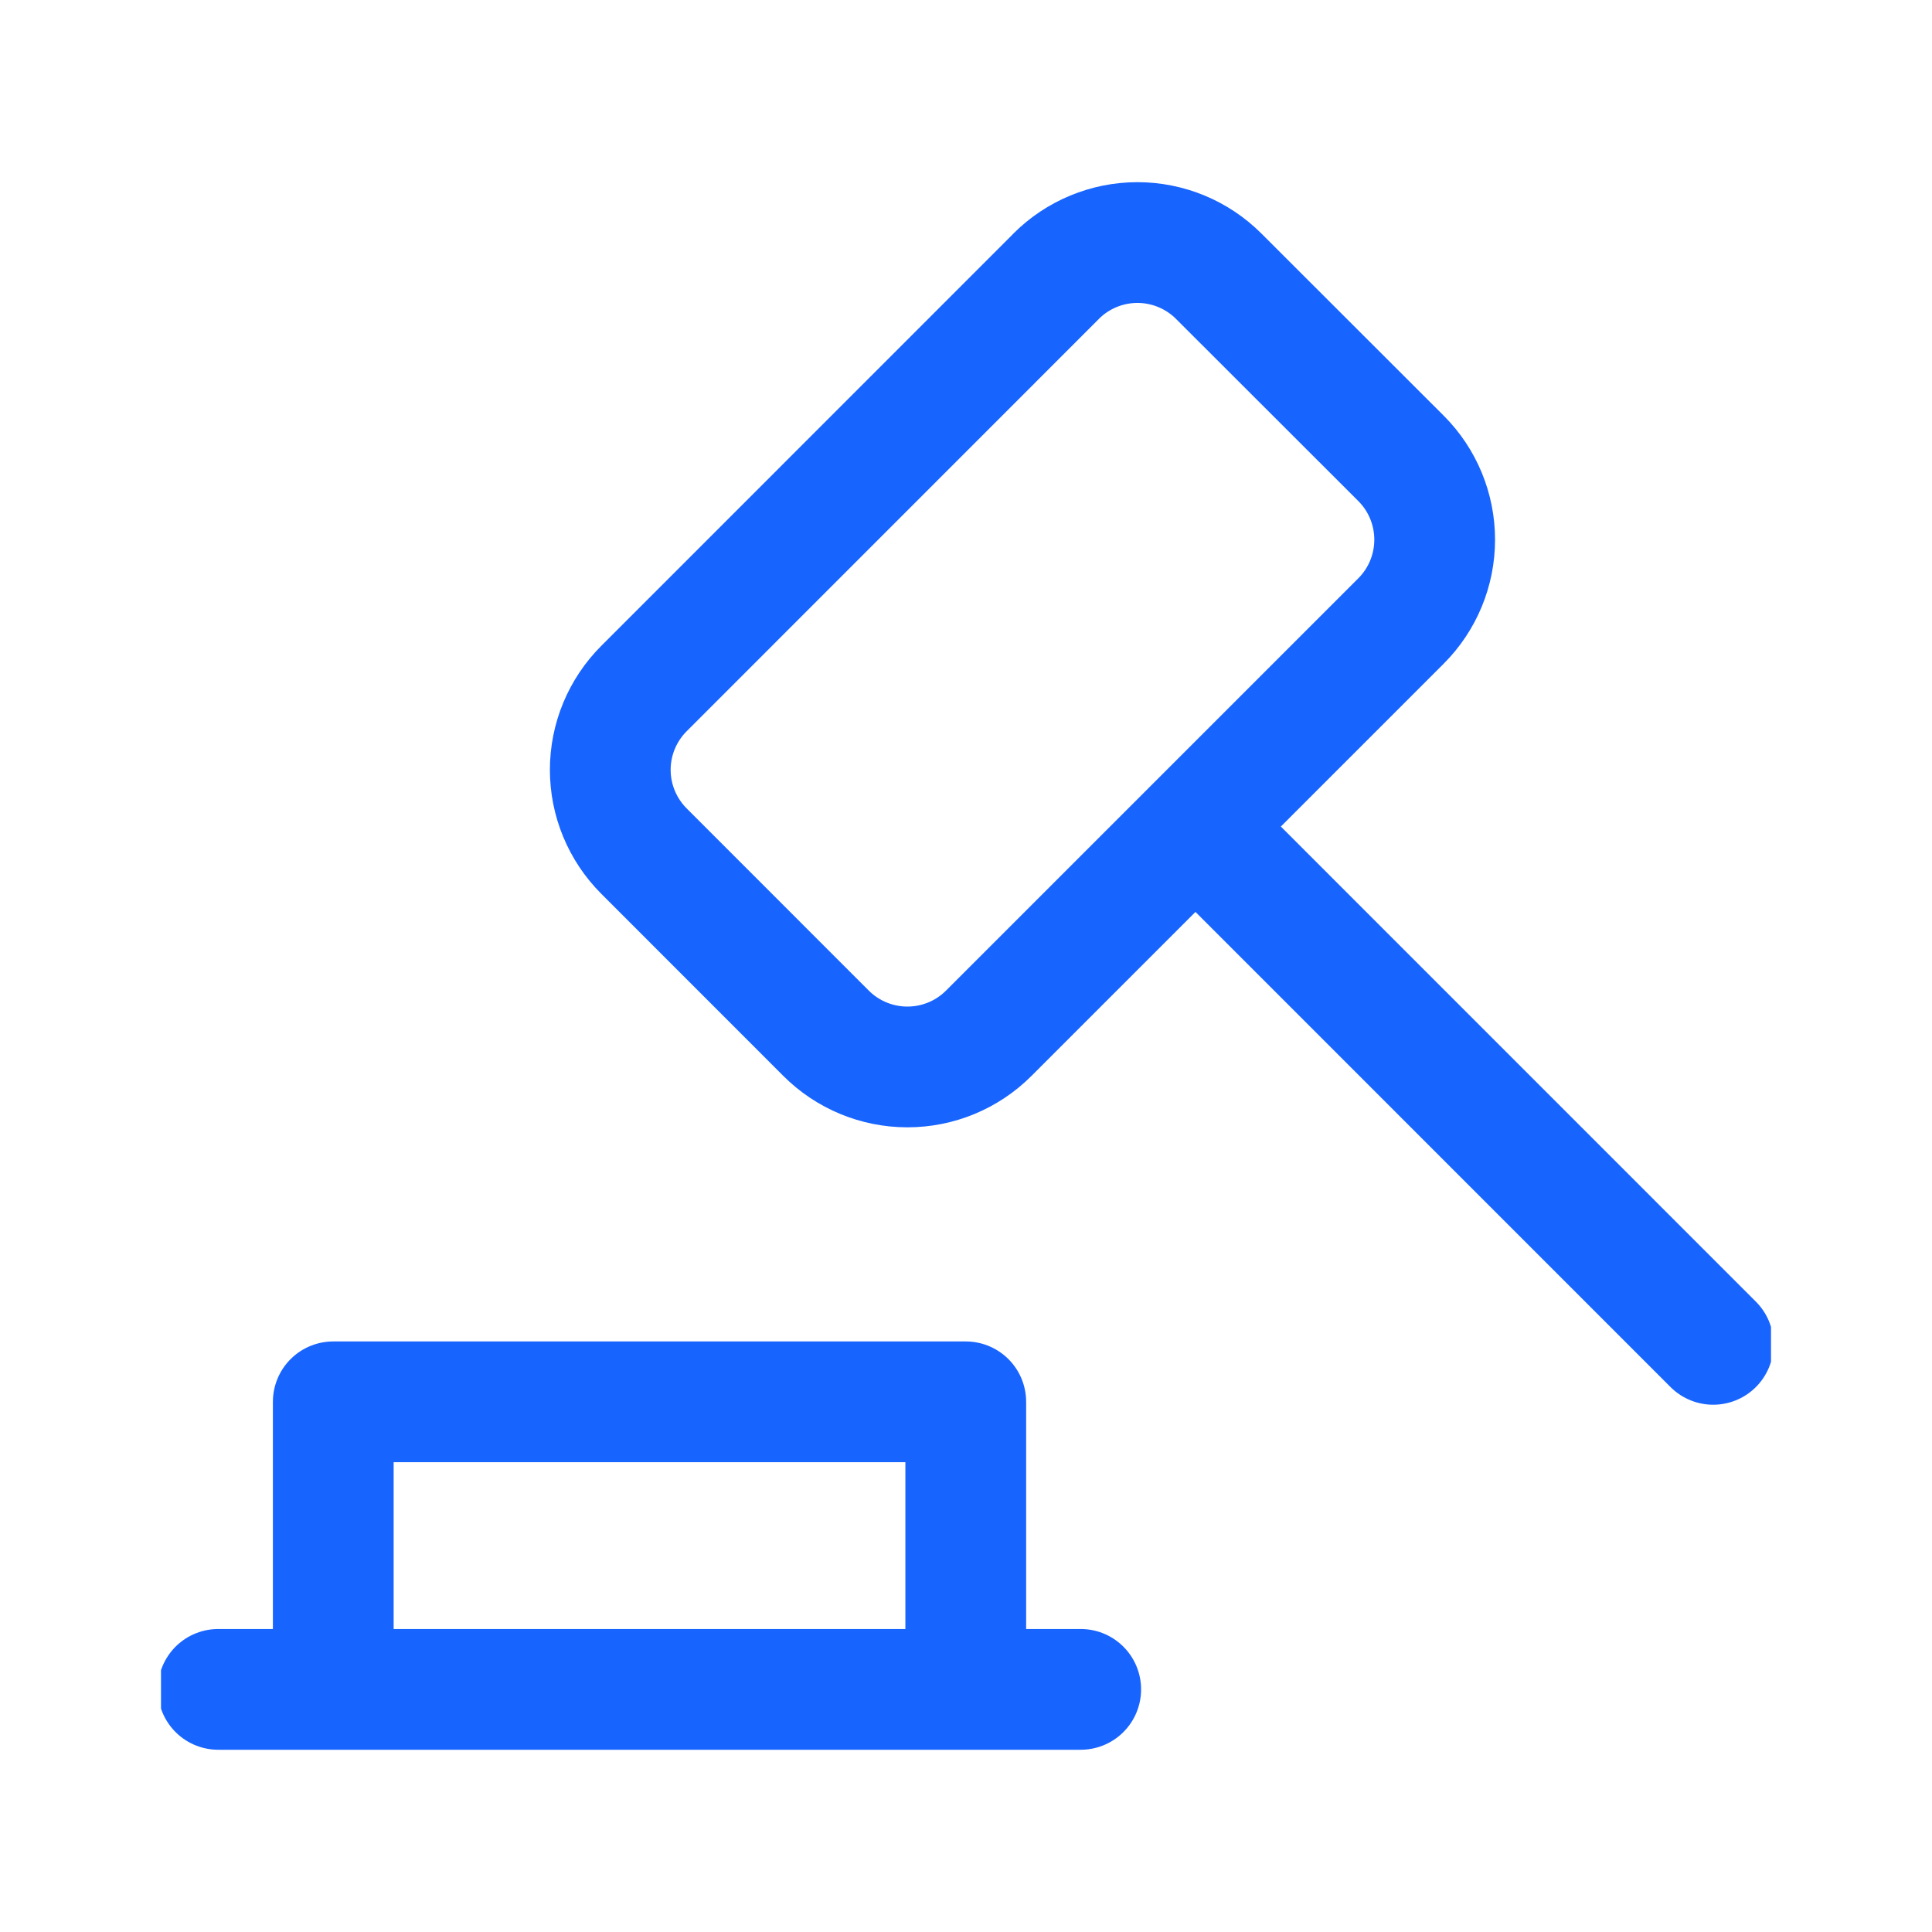 <svg width="24" height="24" viewBox="0 0 24 24" fill="none" xmlns="http://www.w3.org/2000/svg">
<g clip-path="url(#clip0_4081_21143)">
<path d="M2.711 20.986H13.425M11.997 20.986V17.414H4.14V20.986M14.854 10.271L21.282 16.7M13.121 3.431L8 8.553C7.732 8.821 7.581 9.184 7.581 9.563C7.581 9.942 7.732 10.305 8 10.573L10.262 12.836C10.53 13.104 10.894 13.254 11.272 13.254C11.651 13.254 12.014 13.104 12.282 12.836L17.404 7.714C17.672 7.446 17.822 7.083 17.822 6.704C17.822 6.325 17.672 5.962 17.404 5.694L15.139 3.431C14.872 3.164 14.508 3.013 14.13 3.013C13.751 3.013 13.387 3.164 13.12 3.431H13.121Z" stroke="#1864FF" stroke-width="1.5" stroke-linecap="round" stroke-linejoin="round"/>
</g>
<defs>
<clipPath id="clip0_4081_21143">
<rect width="20" height="20" fill="white" transform="translate(2 2)"/>
</clipPath>
</defs>
</svg>
